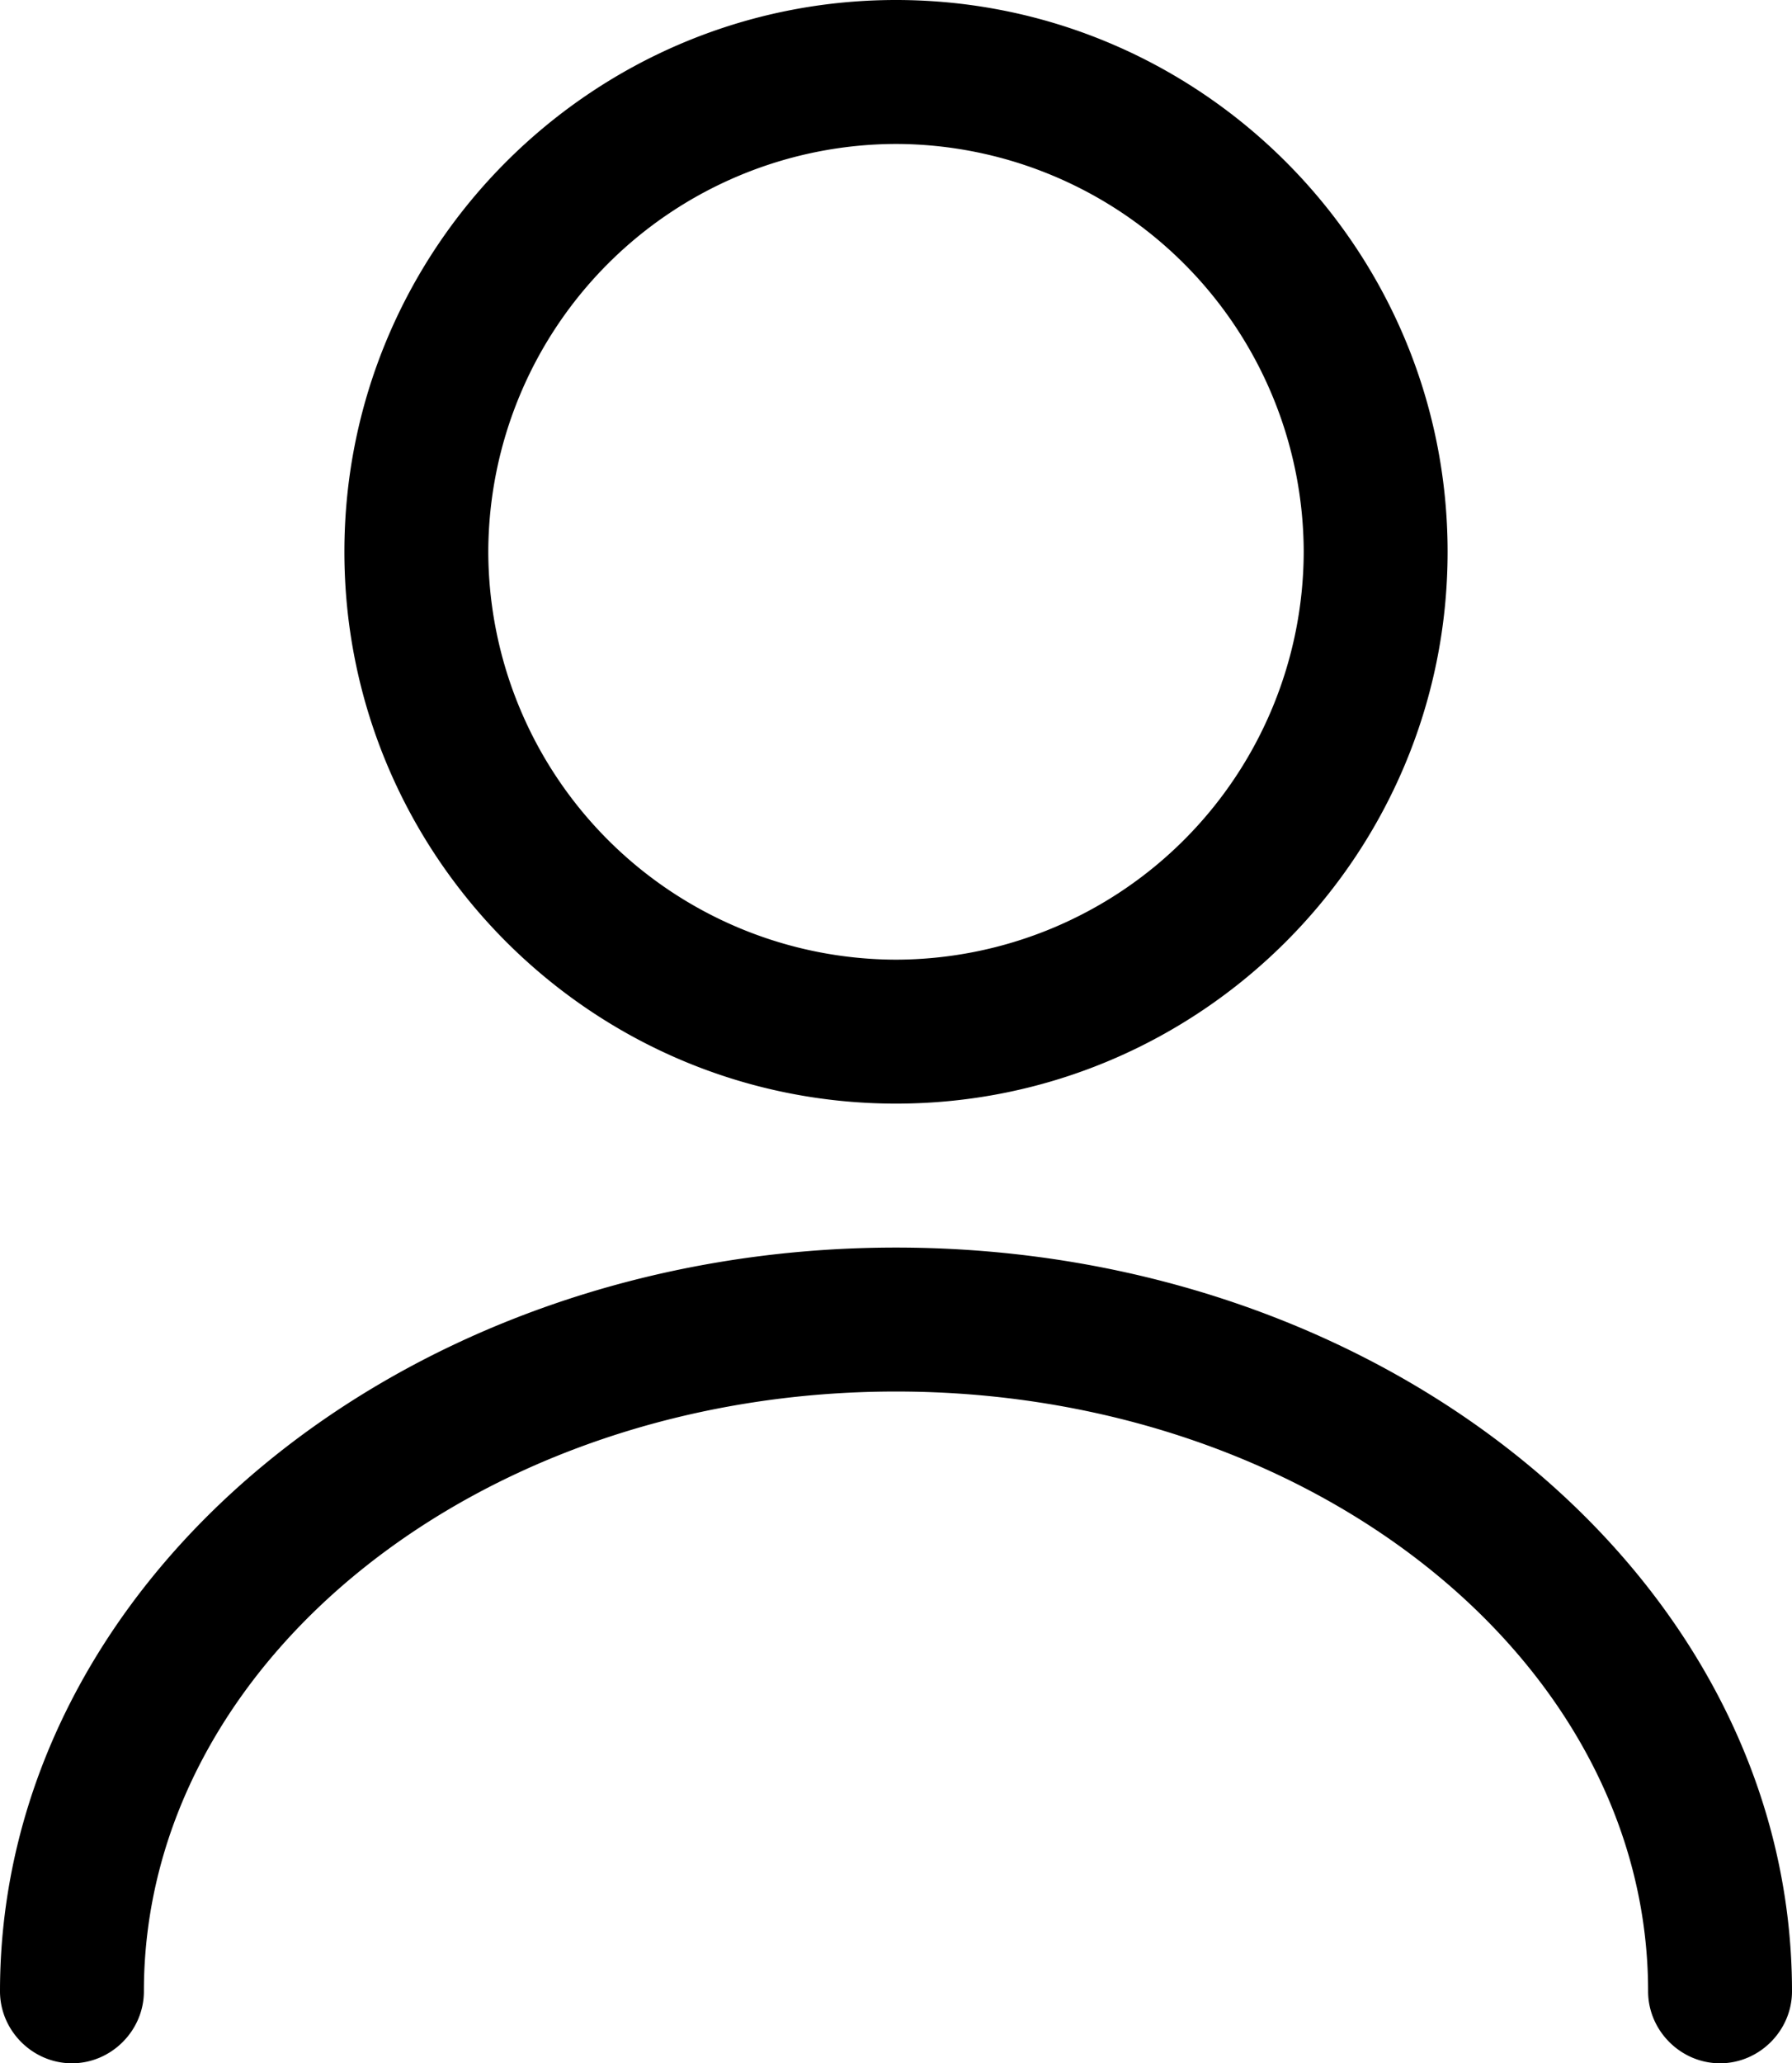 <svg xmlns="http://www.w3.org/2000/svg" width="18.68" height="21.5" viewBox="123.66 883.25 18.68 21.5"><g data-name="user"><path d="M133 894.75c-3.17 0-5.75-2.58-5.75-5.75s2.58-5.75 5.75-5.75 5.75 2.58 5.75 5.75-2.58 5.75-5.75 5.75Zm0-10a4.26 4.26 0 0 0-4.25 4.25 4.26 4.26 0 0 0 4.25 4.25 4.26 4.26 0 0 0 4.25-4.25 4.26 4.26 0 0 0-4.25-4.25ZM141.59 904.75c-.41 0-.75-.34-.75-.75 0-3.45-3.52-6.25-7.84-6.25s-7.84 2.8-7.84 6.25c0 .41-.34.75-.75.75s-.75-.34-.75-.75c0-4.27 4.19-7.75 9.34-7.75 5.15 0 9.34 3.48 9.34 7.75 0 .41-.34.75-.75.75Z" fill-rule="evenodd" data-name="Vector"/></g></svg>
